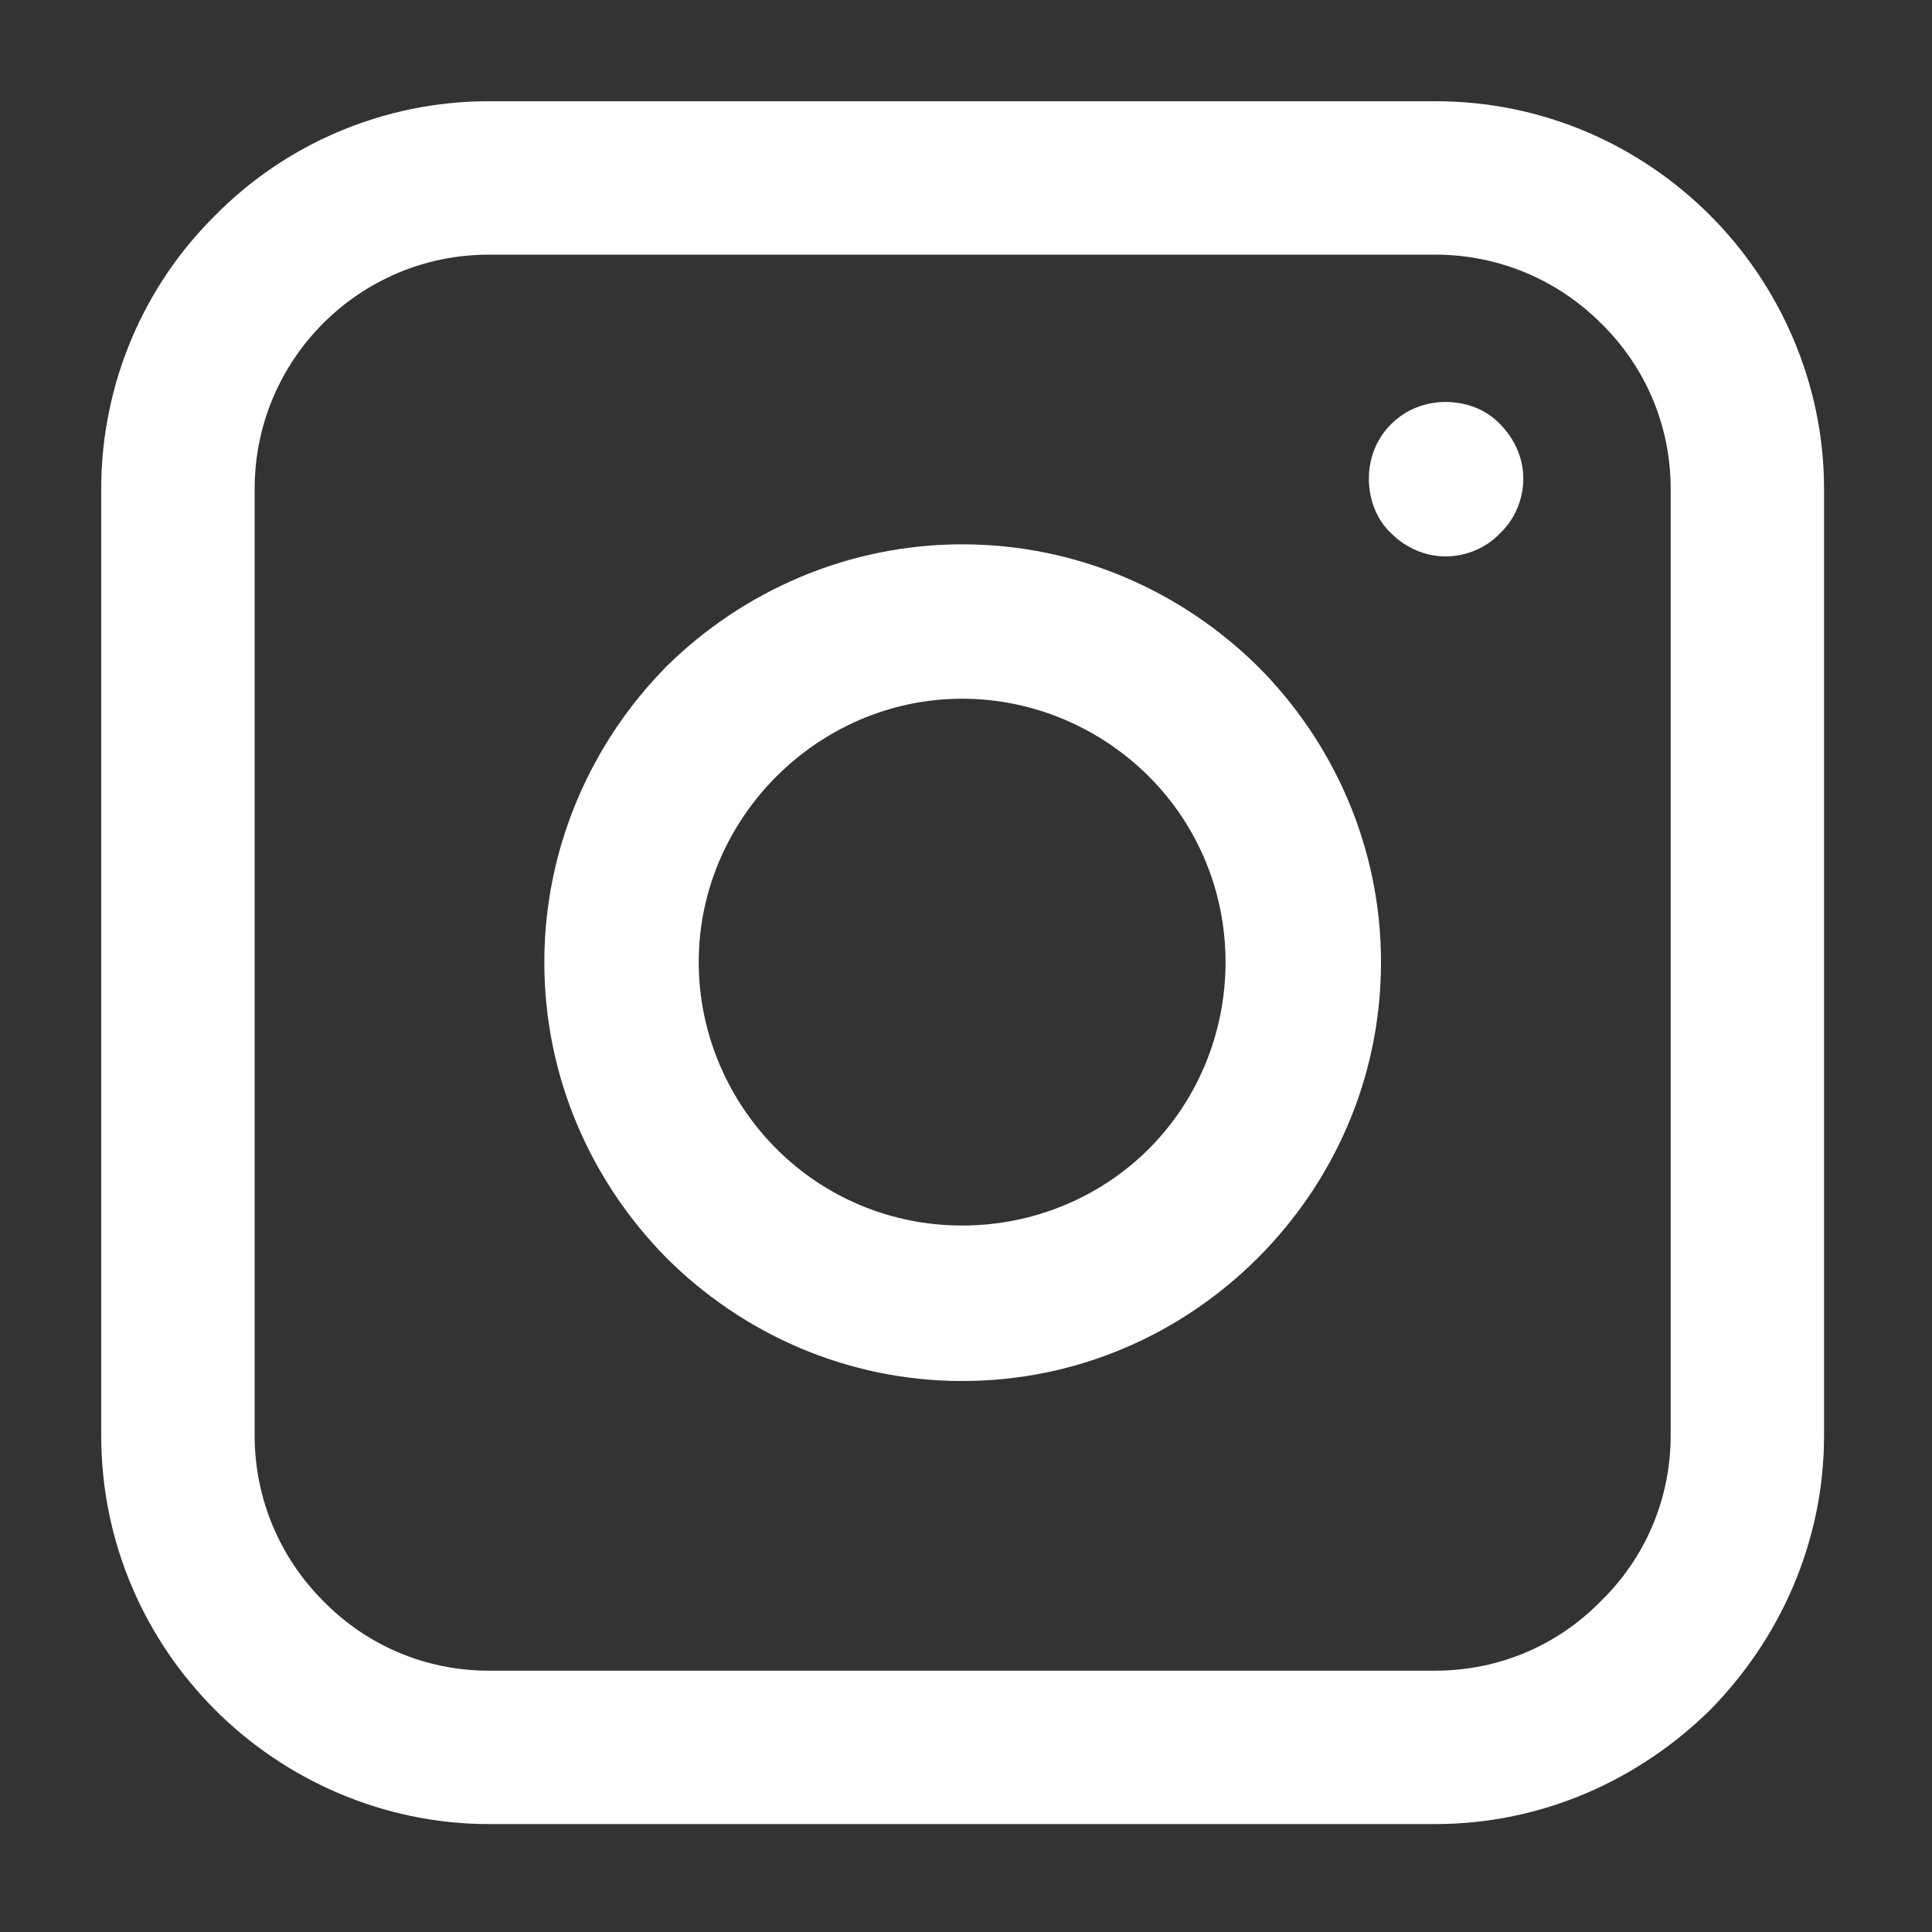 <svg xmlns="http://www.w3.org/2000/svg" xmlns:xlink="http://www.w3.org/1999/xlink" width="169" zoomAndPan="magnify" viewBox="0 0 126.75 126.75" height="169" preserveAspectRatio="xMidYMid meet" version="1.0"><rect x="0" y="0" width="126.75" height="126.75" fill="#333333" stroke="none"/><defs><clipPath id="d953dfa57e"><path d="M 6.641 6.641 L 119.668 6.641 L 119.668 119.668 L 6.641 119.668 Z M 6.641 6.641 " clip-rule="nonzero"/></clipPath></defs><g clip-path="url(#d953dfa57e)"><path fill="#ffffff" d="M 32.066 6.641 L 94.176 6.641 C 101.195 6.641 107.551 9.488 112.188 14.125 C 116.754 18.691 119.668 25.113 119.668 32.066 L 119.668 94.176 C 119.668 101.195 116.754 107.551 112.188 112.188 C 107.551 116.754 101.195 119.668 94.176 119.668 L 32.066 119.668 C 25.113 119.668 18.691 116.754 14.125 112.188 C 9.488 107.551 6.641 101.195 6.641 94.176 L 6.641 32.066 C 6.641 25.113 9.488 18.691 14.125 14.125 C 18.691 9.488 25.113 6.641 32.066 6.641 Z M 94.176 16.707 L 32.066 16.707 C 27.828 16.707 23.988 18.426 21.207 21.207 C 18.426 23.988 16.707 27.828 16.707 32.066 L 16.707 94.176 C 16.707 98.414 18.426 102.254 21.207 105.035 C 23.988 107.883 27.828 109.605 32.066 109.605 L 94.176 109.605 C 98.414 109.605 102.254 107.883 105.035 105.035 C 107.883 102.254 109.605 98.414 109.605 94.176 L 109.605 32.066 C 109.605 27.828 107.883 23.988 105.035 21.207 C 102.254 18.426 98.414 16.707 94.176 16.707 Z M 94.176 16.707 " fill-opacity="1" fill-rule="nonzero"/></g><path fill="#ffffff" d="M 94.84 26.371 C 96.23 26.371 97.555 26.902 98.414 27.828 C 99.34 28.758 99.938 30.016 99.938 31.406 C 99.938 32.797 99.34 34.121 98.414 34.98 C 97.555 35.906 96.23 36.504 94.84 36.504 C 93.449 36.504 92.191 35.906 91.262 34.98 C 90.336 34.121 89.805 32.797 89.805 31.406 C 89.805 30.016 90.336 28.758 91.262 27.828 C 92.191 26.902 93.449 26.371 94.84 26.371 Z M 94.84 26.371 " fill-opacity="1" fill-rule="nonzero"/><path fill="#ffffff" d="M 63.121 35.711 C 70.734 35.711 77.555 38.82 82.523 43.723 C 87.488 48.688 90.602 55.574 90.602 63.121 C 90.602 70.734 87.488 77.555 82.523 82.523 C 77.555 87.488 70.734 90.602 63.121 90.602 C 55.574 90.602 48.688 87.488 43.723 82.523 C 38.82 77.555 35.711 70.734 35.711 63.121 C 35.711 55.574 38.82 48.688 43.723 43.723 C 48.688 38.82 55.574 35.711 63.121 35.711 Z M 75.371 50.938 C 72.258 47.828 67.891 45.84 63.121 45.84 C 58.355 45.84 54.051 47.828 50.938 50.938 C 47.828 54.051 45.84 58.355 45.84 63.121 C 45.84 67.891 47.828 72.258 50.938 75.371 C 54.051 78.484 58.355 80.402 63.121 80.402 C 67.891 80.402 72.258 78.484 75.371 75.371 C 78.484 72.258 80.402 67.891 80.402 63.121 C 80.402 58.355 78.484 54.051 75.371 50.938 Z M 75.371 50.938 " fill-opacity="1" fill-rule="nonzero"/></svg>